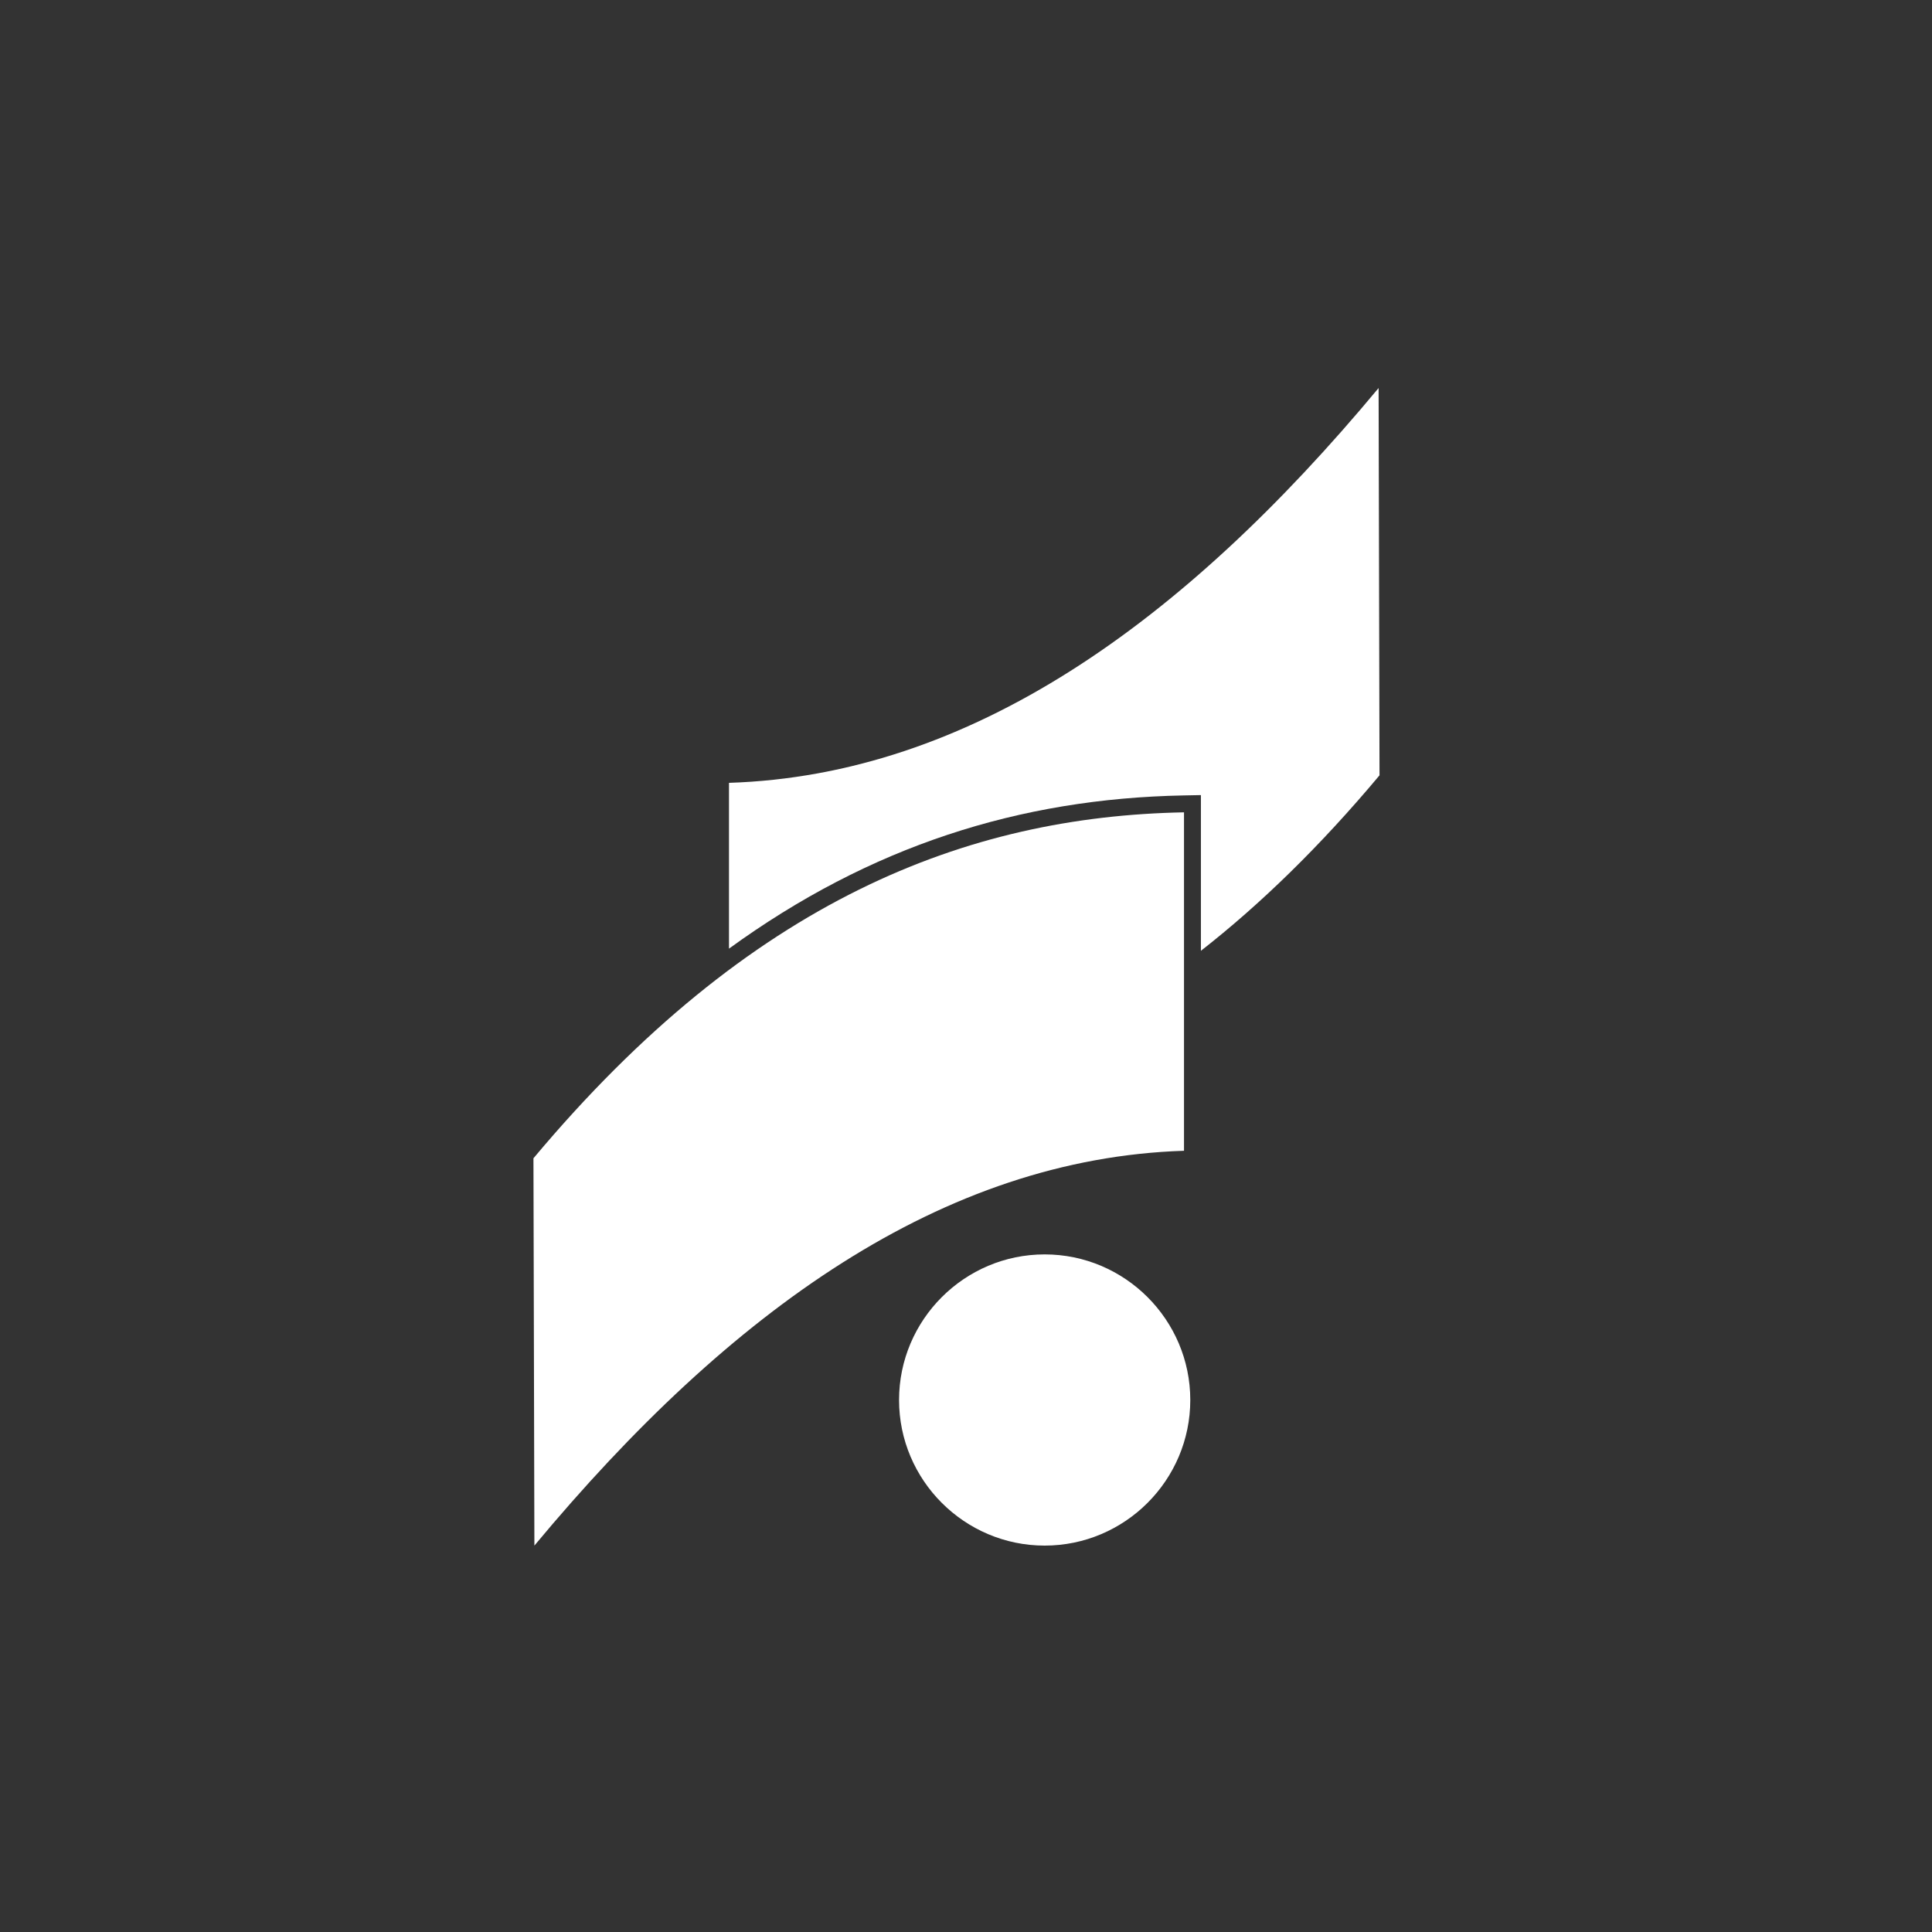 <svg width="80" height="80" viewBox="0 0 80 80" fill="none" xmlns="http://www.w3.org/2000/svg">
<rect x="0" y="0" width="80" height="80" fill="#333333" stroke="none"/>
<path d="M30.186 32.416V39.281C36.028 35.036 42.21 33.066 49.014 32.937L49.727 32.923V39.371C52.192 37.443 54.658 35.048 57.123 32.105L57.085 16.067C48.951 25.846 40.138 32.095 30.186 32.416Z" fill="white"/>
<path d="M37.228 57.971C37.228 61.292 39.937 64 43.257 64C46.578 64 49.287 61.292 49.287 57.971C49.287 54.65 46.578 51.942 43.257 51.942C39.937 51.942 37.228 54.65 37.228 57.971Z" fill="white"/>
<path d="M49.027 47.651V33.637C40.048 33.807 31.069 37.241 22.089 47.962L22.128 64C30.262 54.221 39.075 47.972 49.027 47.651Z" fill="white"/>
</svg>
